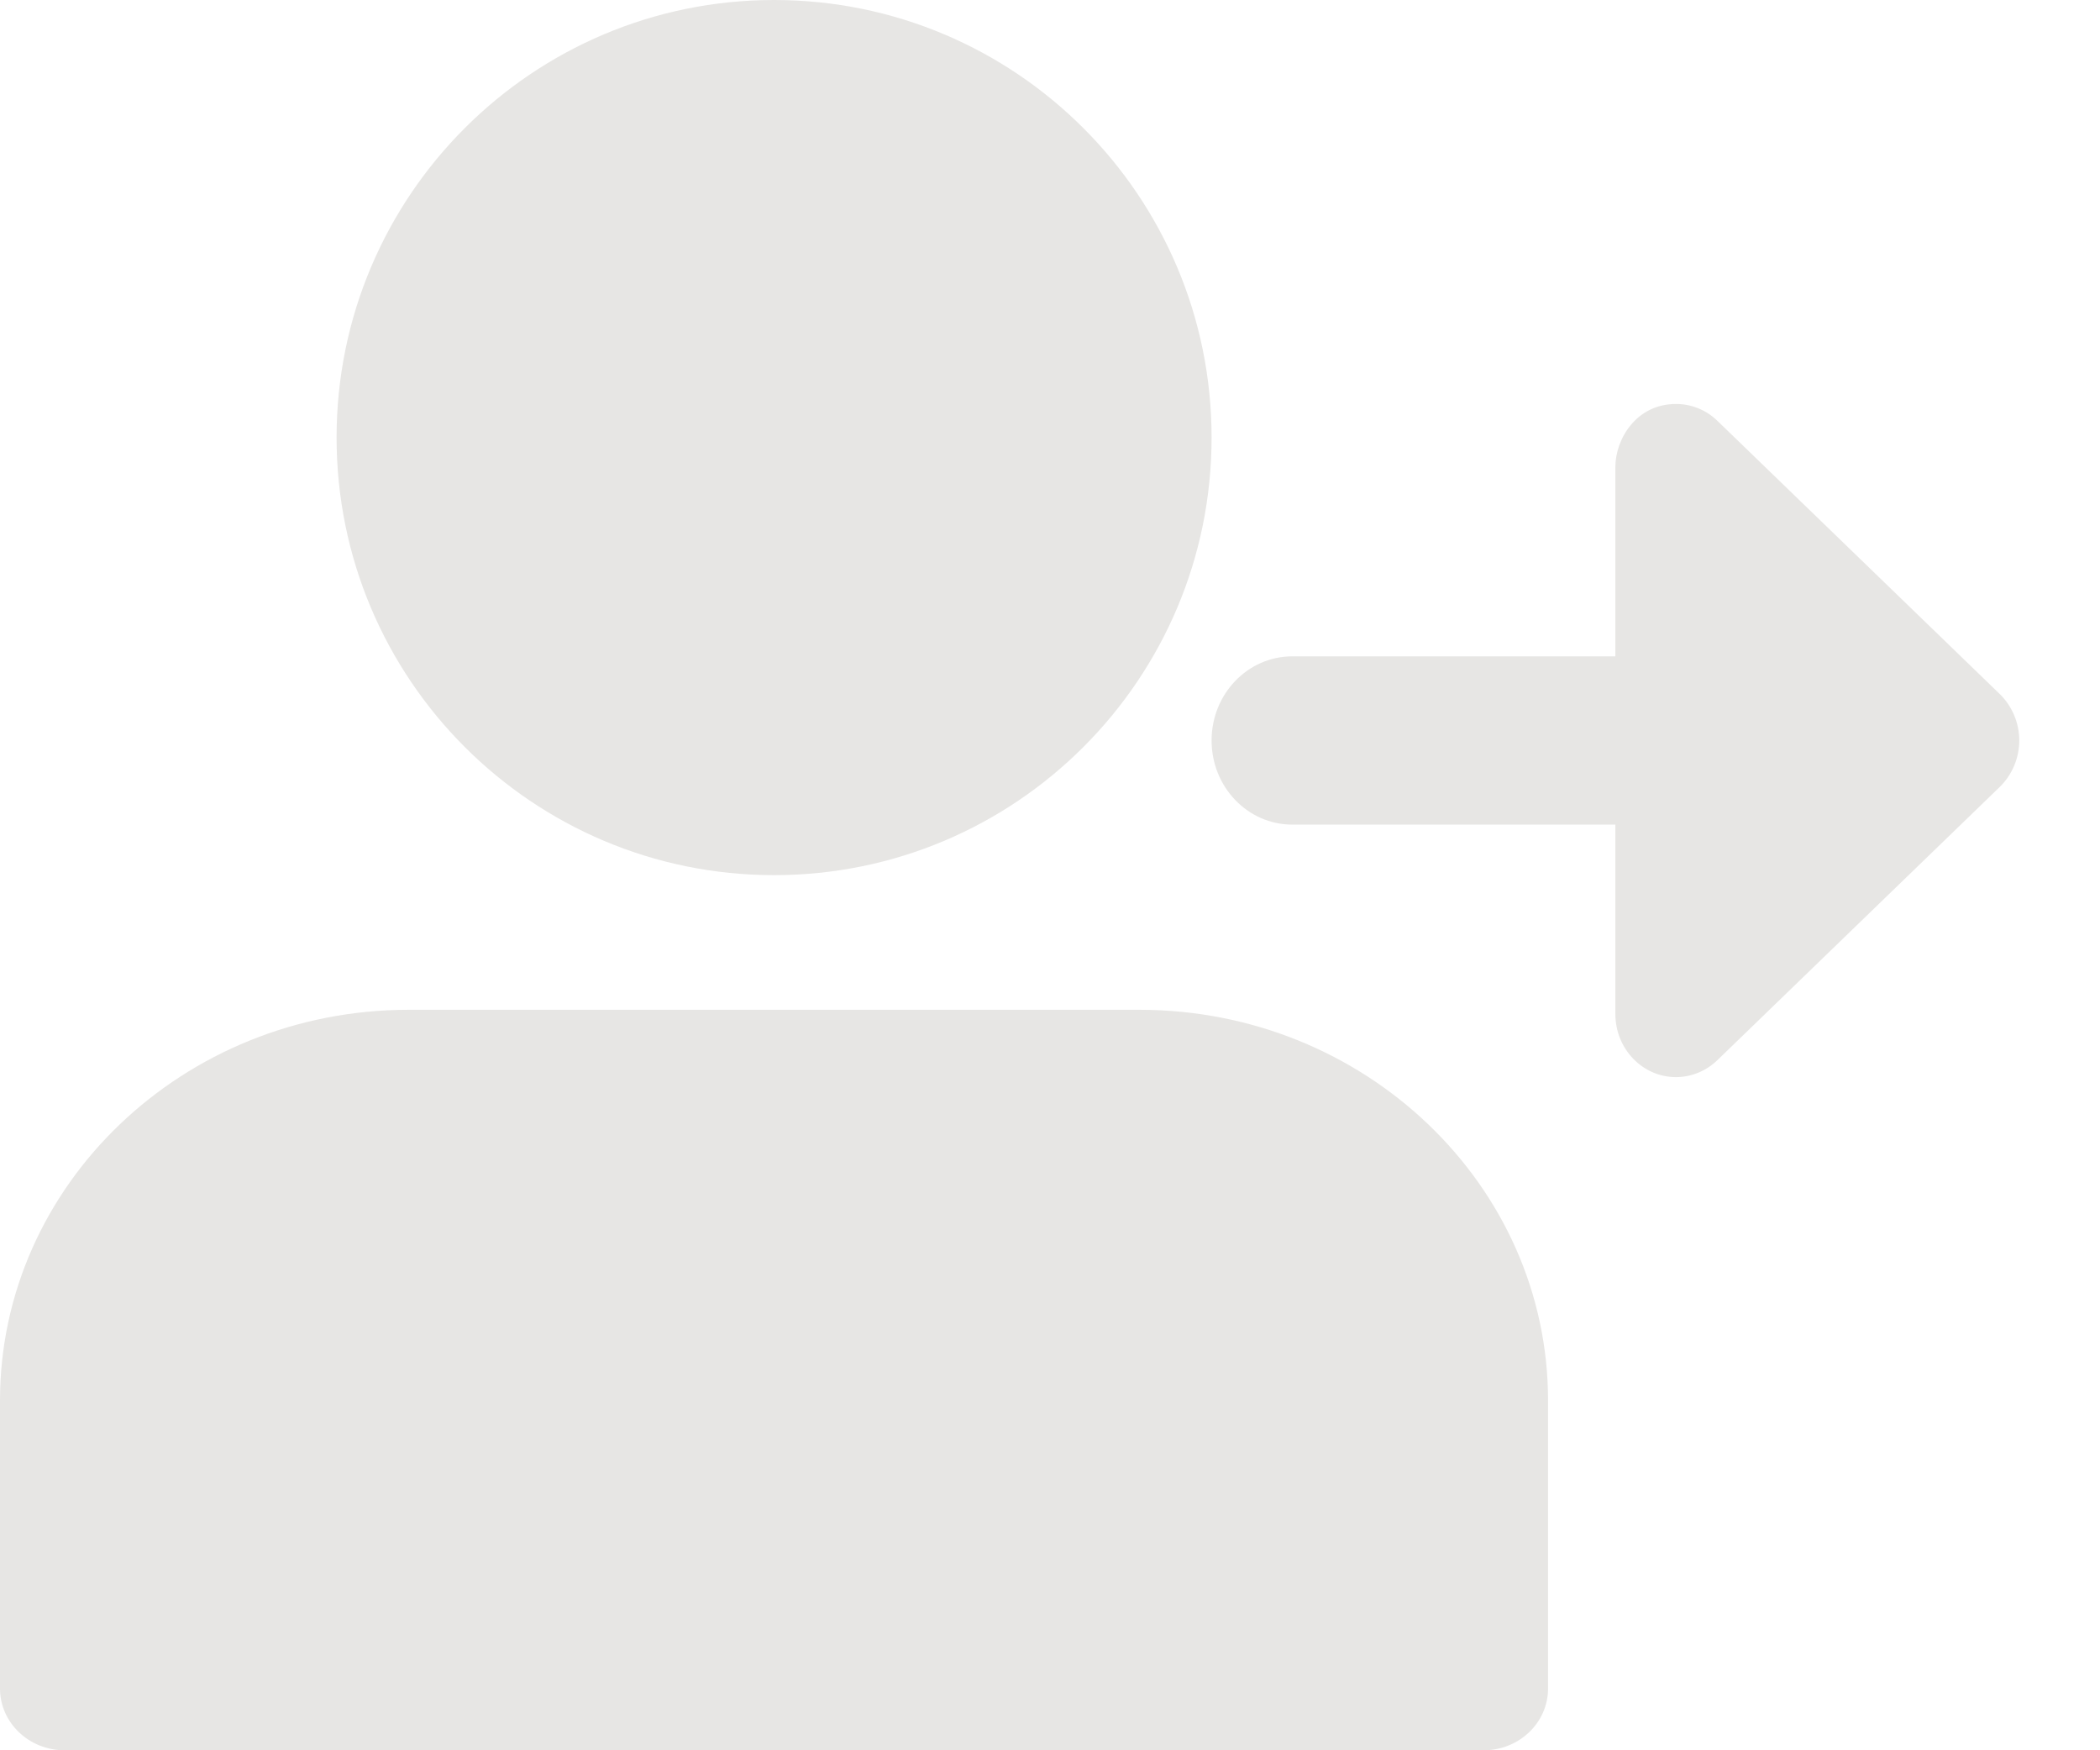 <?xml version="1.0" encoding="UTF-8"?>
<svg width="18px" height="15px" viewBox="0 0 18 15" version="1.1" xmlns="http://www.w3.org/2000/svg" xmlns:xlink="http://www.w3.org/1999/xlink">
    <!-- Generator: Sketch 54.1 (76490) - https://sketchapp.com -->
    <title>user</title>
    <desc>Created with Sketch.</desc>
    <g id="Page-1" stroke="none" stroke-width="1" fill="none" fill-rule="evenodd">
        <g id="A.-Log-in" transform="translate(-1089, -587)" fill="#E7E6E4" fill-rule="nonzero">
            <g id="user" transform="translate(1089, 587)">
                <path d="M10.385,3.75 C10.385,5.821 8.706,7.5 6.635,7.5 C4.564,7.5 2.885,5.821 2.885,3.75 C2.885,1.679 4.564,0 6.635,0 C8.706,0 10.385,1.679 10.385,3.75 Z" id="Path"></path>
                <path d="M9.768,8.654 L3.502,8.654 C1.571,8.654 0,10.156 0,12.003 L0,14.471 C0,14.763 0.248,15 0.553,15 L12.716,15 C13.022,15 13.269,14.763 13.269,14.471 L13.269,12.003 C13.269,10.156 11.698,8.654 9.768,8.654 Z" id="Path"></path>
                <path d="M17.142,5.949 L14.719,3.605 C14.622,3.511 14.494,3.462 14.366,3.462 C14.023,3.462 13.846,3.766 13.846,4.002 L13.846,5.625 L11.077,5.625 C10.694,5.625 10.385,5.948 10.385,6.346 C10.385,6.744 10.694,7.067 11.077,7.067 L13.846,7.067 L13.846,8.69 C13.846,8.99 14.08,9.231 14.365,9.231 C14.494,9.231 14.621,9.181 14.719,9.087 L17.142,6.743 C17.247,6.64 17.308,6.496 17.308,6.346 C17.308,6.196 17.247,6.052 17.142,5.949 L17.142,5.949 Z" id="Path"></path>
            </g>
        </g>
    </g>
</svg>